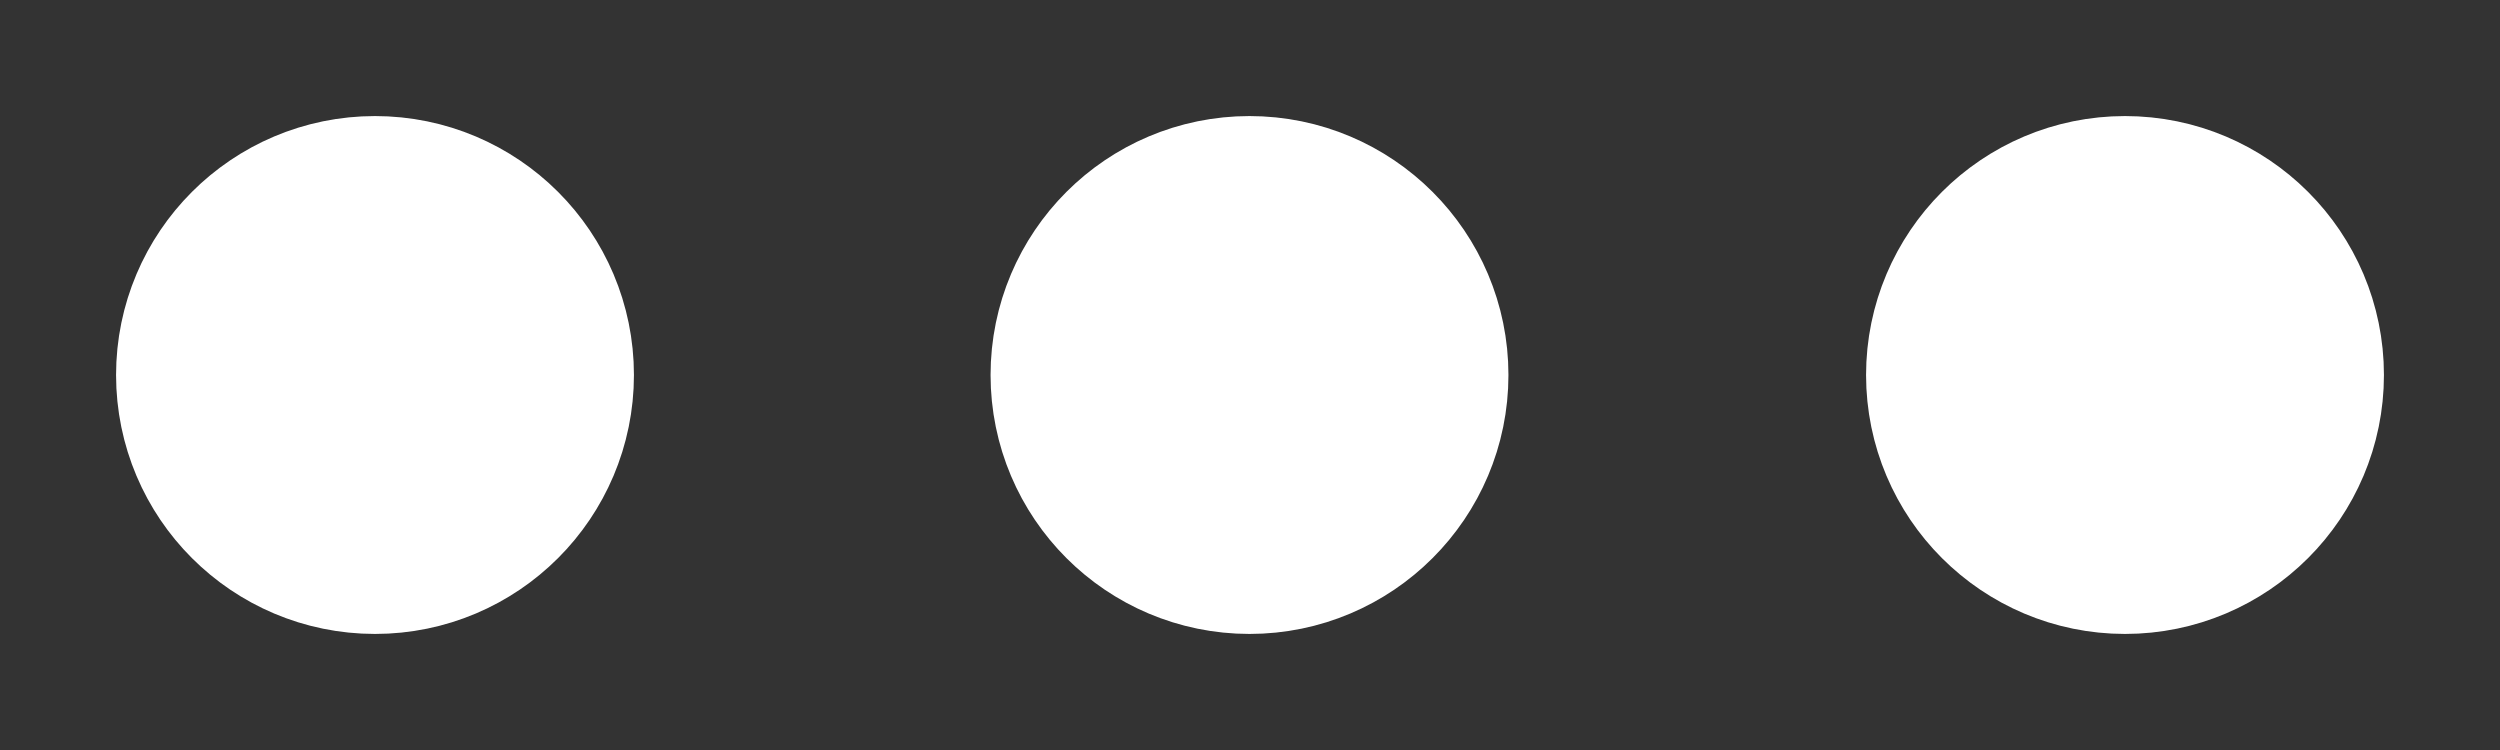<svg width="20" height="6" viewBox="0 0 20 6" fill="none" xmlns="http://www.w3.org/2000/svg">
<rect x="0" y="0" width="20" height="6" fill="#333333" stroke="none"/>
<path d="M8.996 3C8.996 3.552 9.444 4 9.996 4C10.548 4 10.996 3.552 10.996 3C10.996 2.448 10.548 2 9.996 2C9.444 2 8.996 2.448 8.996 3Z" fill="white" stroke="white" stroke-width="2.143" stroke-linecap="round" stroke-linejoin="round"/>
<path d="M16 3C16 3.552 16.448 4 17 4C17.552 4 18 3.552 18 3C18 2.448 17.552 2 17 2C16.448 2 16 2.448 16 3Z" fill="white" stroke="white" stroke-width="2.143" stroke-linecap="round" stroke-linejoin="round"/>
<path d="M2 3C2 3.552 2.448 4 3 4C3.552 4 4 3.552 4 3C4 2.448 3.552 2 3 2C2.448 2 2 2.448 2 3Z" fill="white" stroke="white" stroke-width="2.143" stroke-linecap="round" stroke-linejoin="round"/>
</svg>
